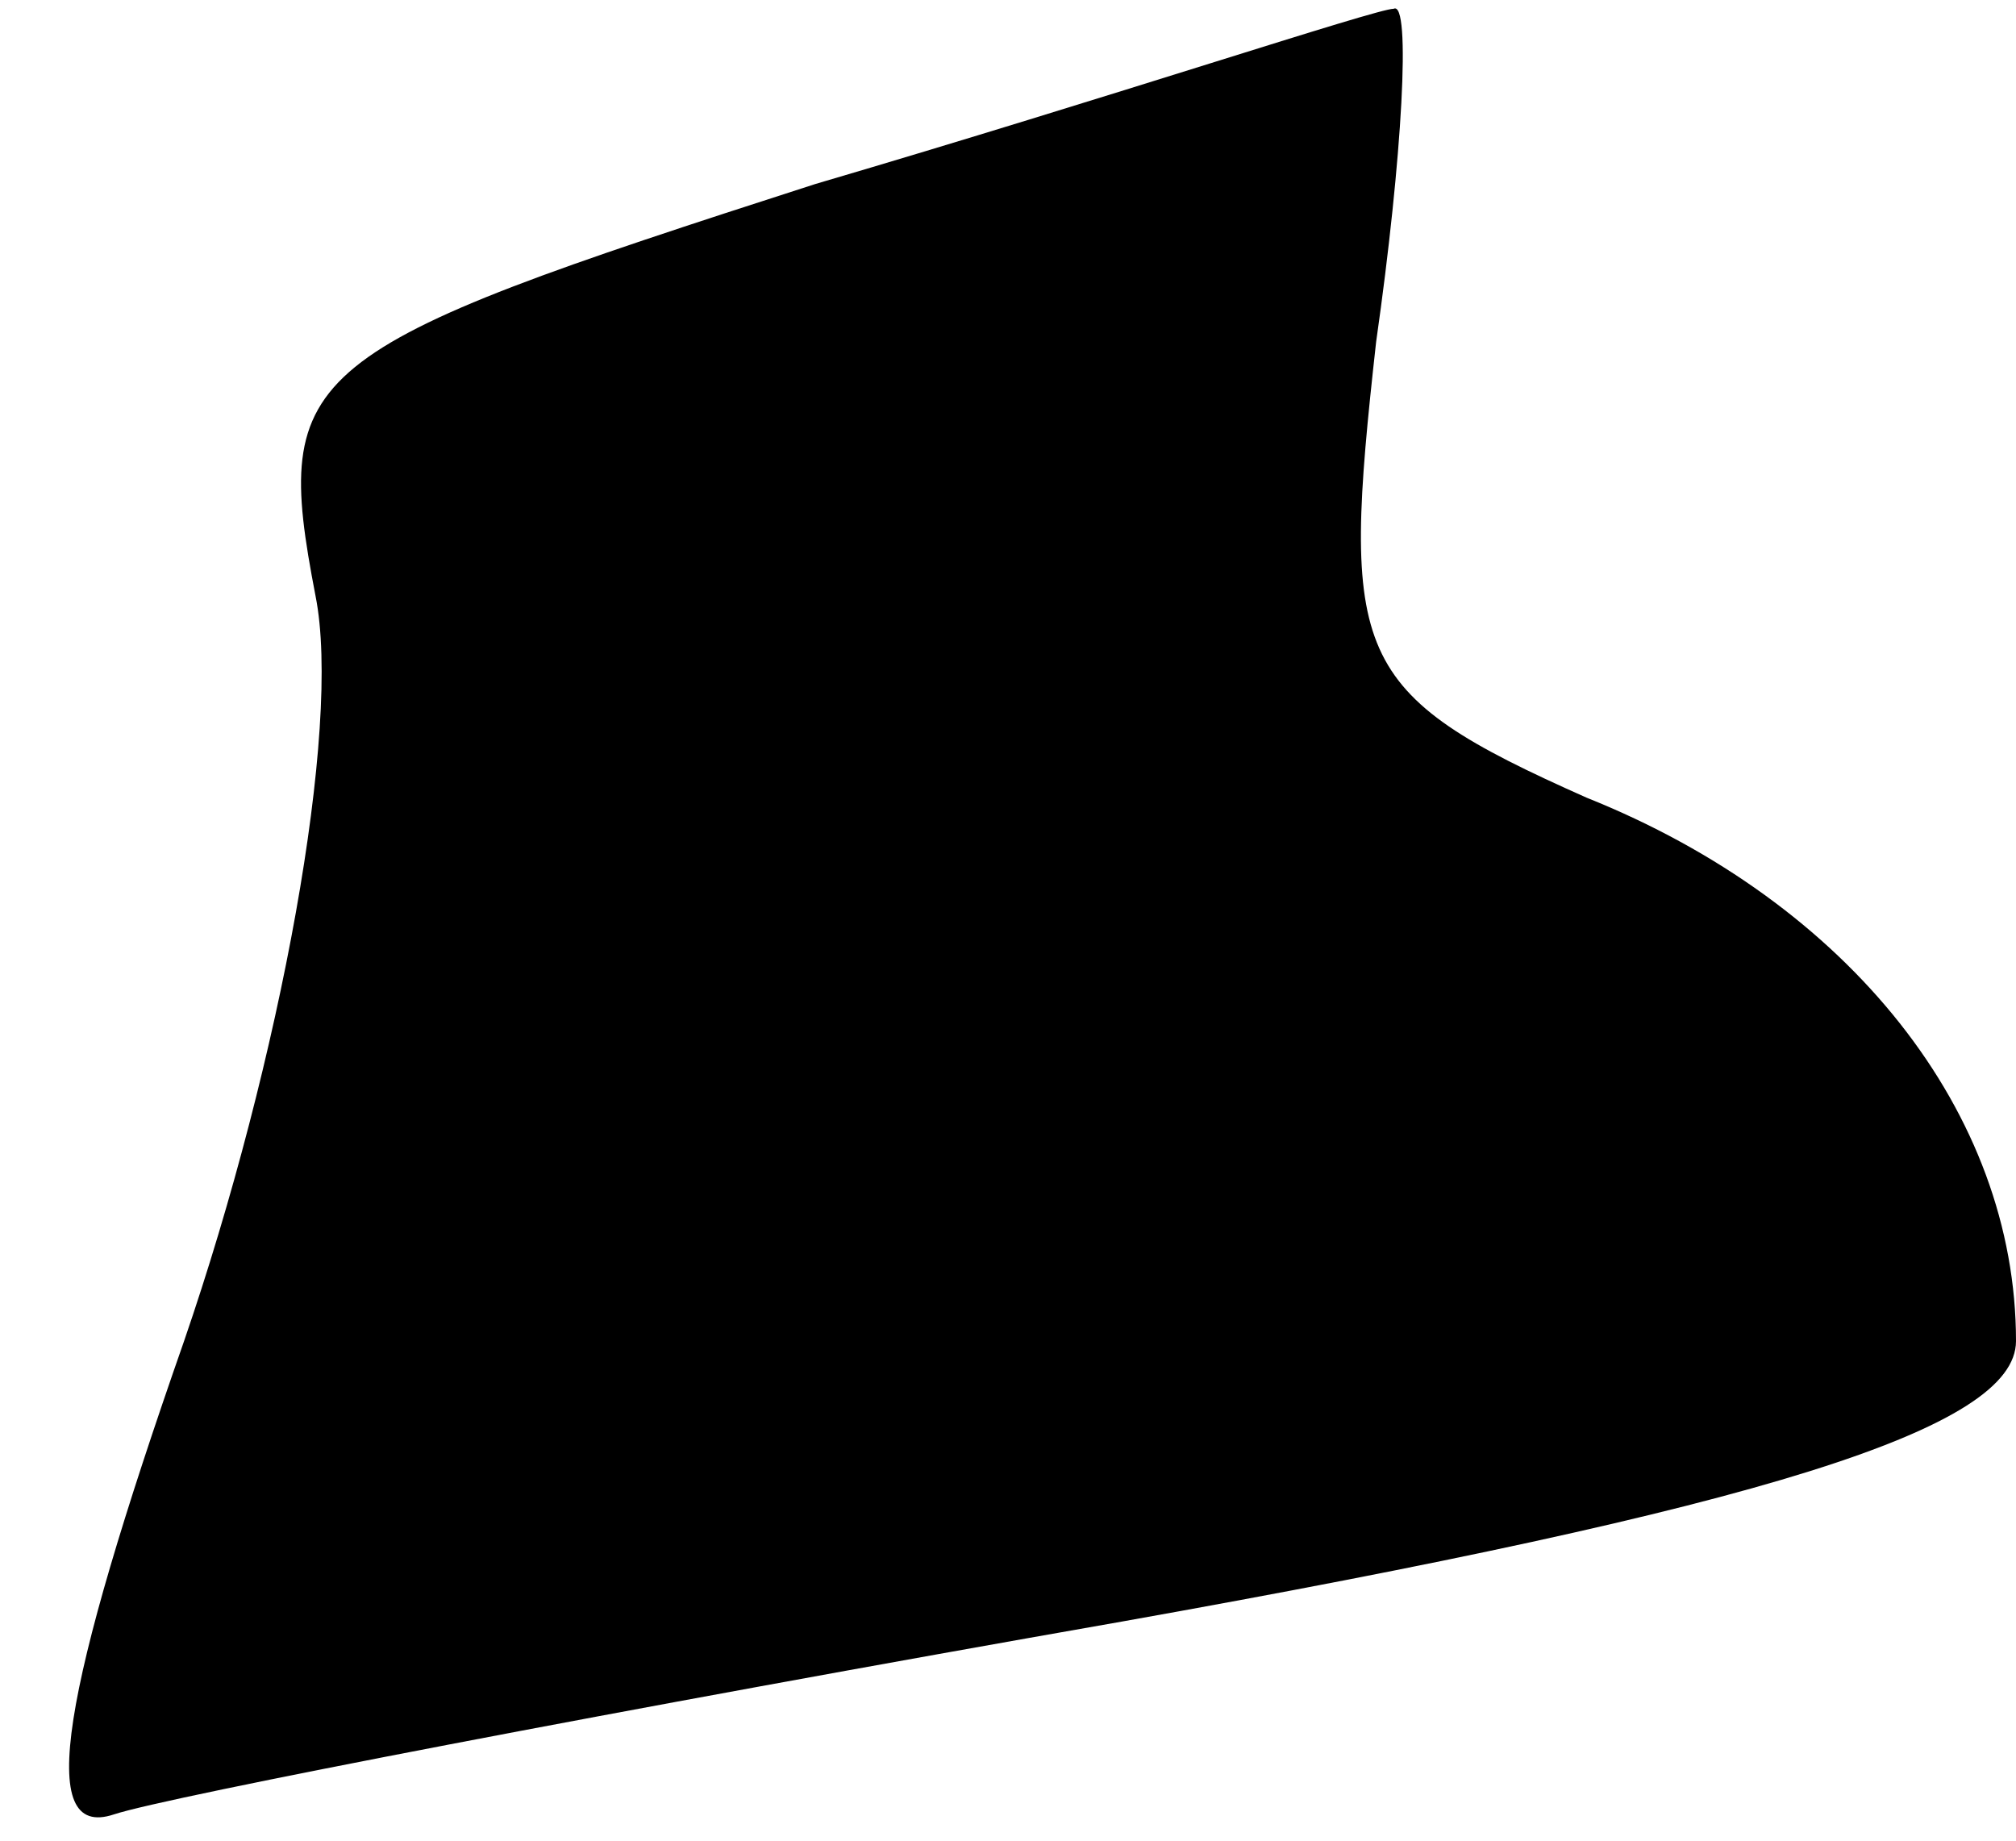 <?xml version="1.0" standalone="no"?>
<!DOCTYPE svg PUBLIC "-//W3C//DTD SVG 20010904//EN"
 "http://www.w3.org/TR/2001/REC-SVG-20010904/DTD/svg10.dtd">
<svg version="1.0" xmlns="http://www.w3.org/2000/svg"
 width="23pt" height="21pt" viewBox="0 0 23 21"
 preserveAspectRatio="xMidYMid meet">
<g transform="translate(0,21) scale(0.1,-0.1)"
fill="#000000" stroke="none">
<path fill="#000000" stroke="none" d="M93 189 c-59 -19 -62 -21 -57 -47 3
-15 -4 -53 -15 -85 -14 -40 -17 -57 -8 -54 6 2 58 12 115 22 73 13 102 22 102
32 0 26 -19 50 -49 62 -27 12 -28 16 -24 52 3 21 4 39 2 38 -2 0 -32 -10 -66
-20z"/>
</g>
</svg>
